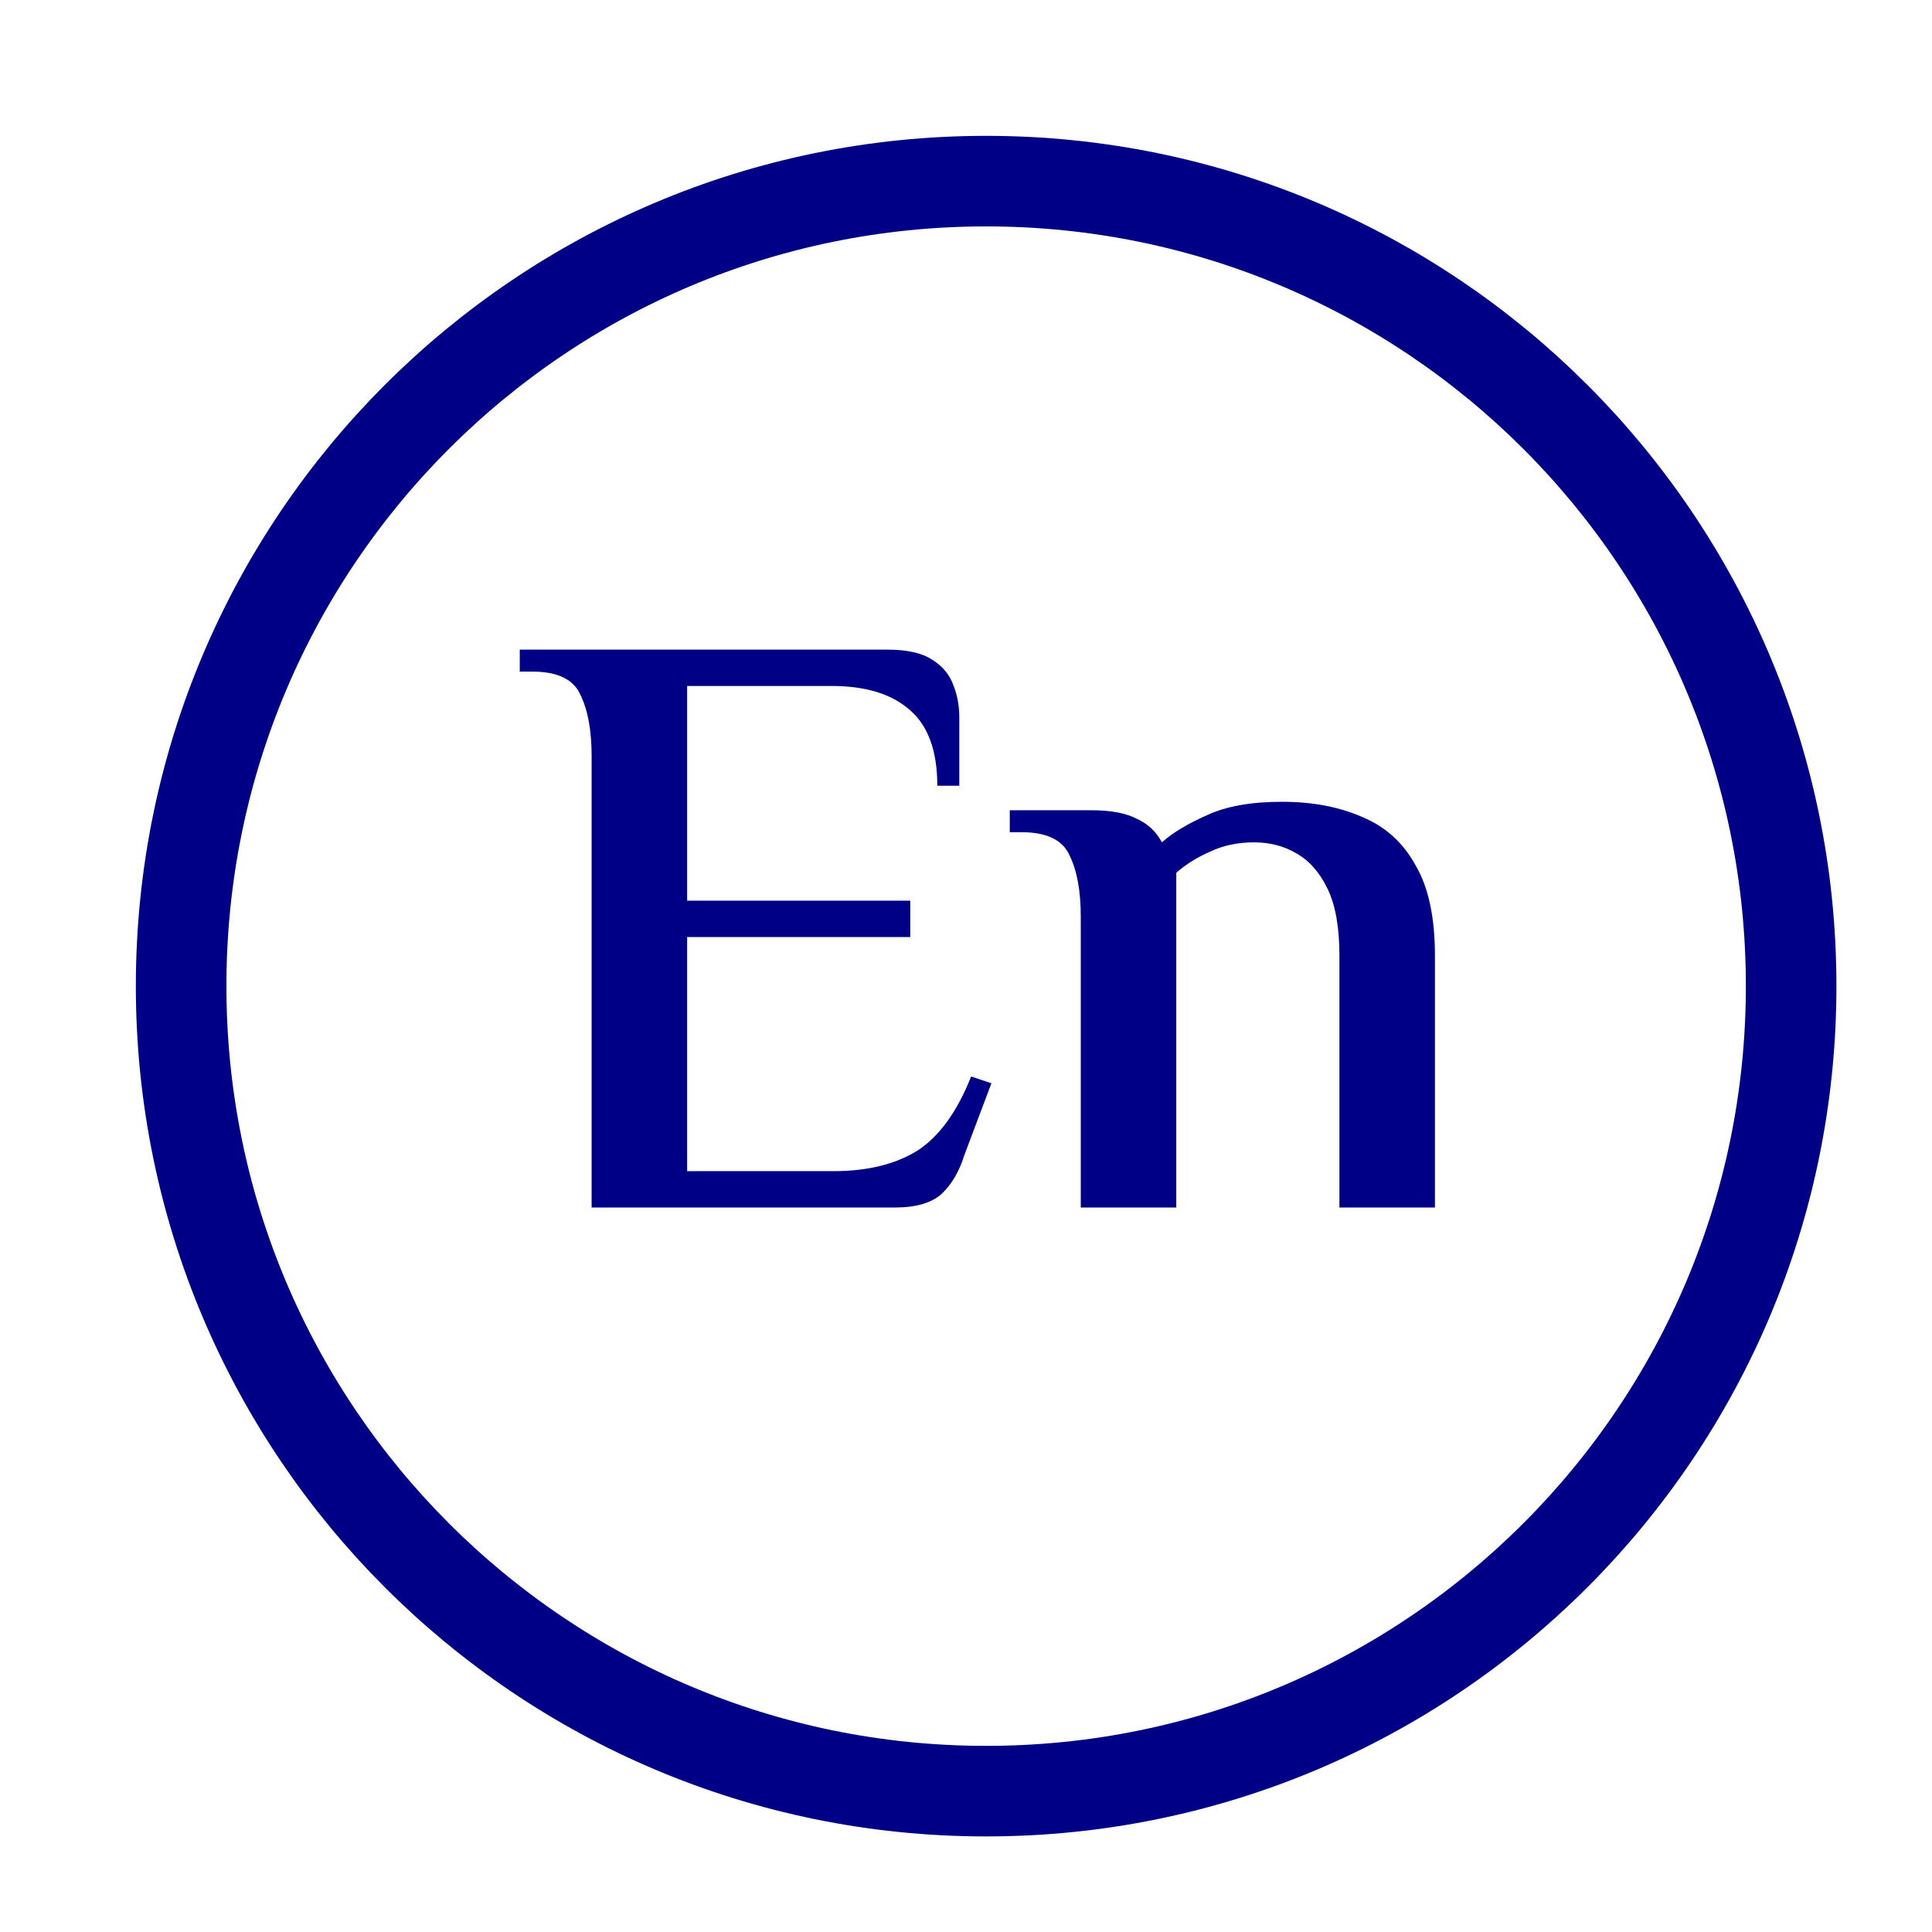<svg width="32" height="32" viewBox="0 0 32 32" fill="none" xmlns="http://www.w3.org/2000/svg">
<path d="M16.333 3C8.969 3 3 8.969 3 16.333C3 23.697 8.969 29.667 16.333 29.667C23.697 29.667 29.667 23.697 29.667 16.333C29.667 8.969 23.697 3 16.333 3Z" stroke="#000086" stroke-width="1.5" stroke-linecap="round" stroke-linejoin="round"/>
<path d="M9.799 20V12.524C9.799 12.104 9.739 11.768 9.617 11.516C9.505 11.255 9.239 11.124 8.819 11.124H8.609V10.76H14.699C15.026 10.76 15.273 10.816 15.441 10.928C15.609 11.031 15.726 11.171 15.791 11.348C15.857 11.516 15.889 11.693 15.889 11.88V13.014H15.525C15.525 12.435 15.371 12.015 15.063 11.754C14.765 11.493 14.335 11.362 13.775 11.362H11.381V14.918H15.077V15.52H11.381V19.398H13.803C14.363 19.398 14.825 19.286 15.189 19.062C15.553 18.829 15.852 18.418 16.085 17.83L16.421 17.942L15.973 19.132C15.889 19.403 15.763 19.617 15.595 19.776C15.427 19.925 15.171 20 14.825 20H9.799ZM17.901 20V15.184C17.901 14.764 17.841 14.428 17.719 14.176C17.607 13.915 17.341 13.784 16.921 13.784H16.725V13.42H18.069C18.396 13.42 18.648 13.467 18.825 13.56C19.012 13.644 19.152 13.775 19.245 13.952C19.423 13.793 19.67 13.644 19.987 13.504C20.305 13.355 20.72 13.28 21.233 13.28C21.737 13.28 22.181 13.364 22.563 13.532C22.946 13.691 23.24 13.957 23.445 14.33C23.66 14.694 23.767 15.193 23.767 15.828V20H22.185V15.828C22.185 15.361 22.12 14.993 21.989 14.722C21.859 14.451 21.686 14.255 21.471 14.134C21.266 14.013 21.033 13.952 20.771 13.952C20.501 13.952 20.258 14.003 20.043 14.106C19.829 14.199 19.642 14.316 19.483 14.456V20H17.901Z" fill="#000086"/>
</svg>
